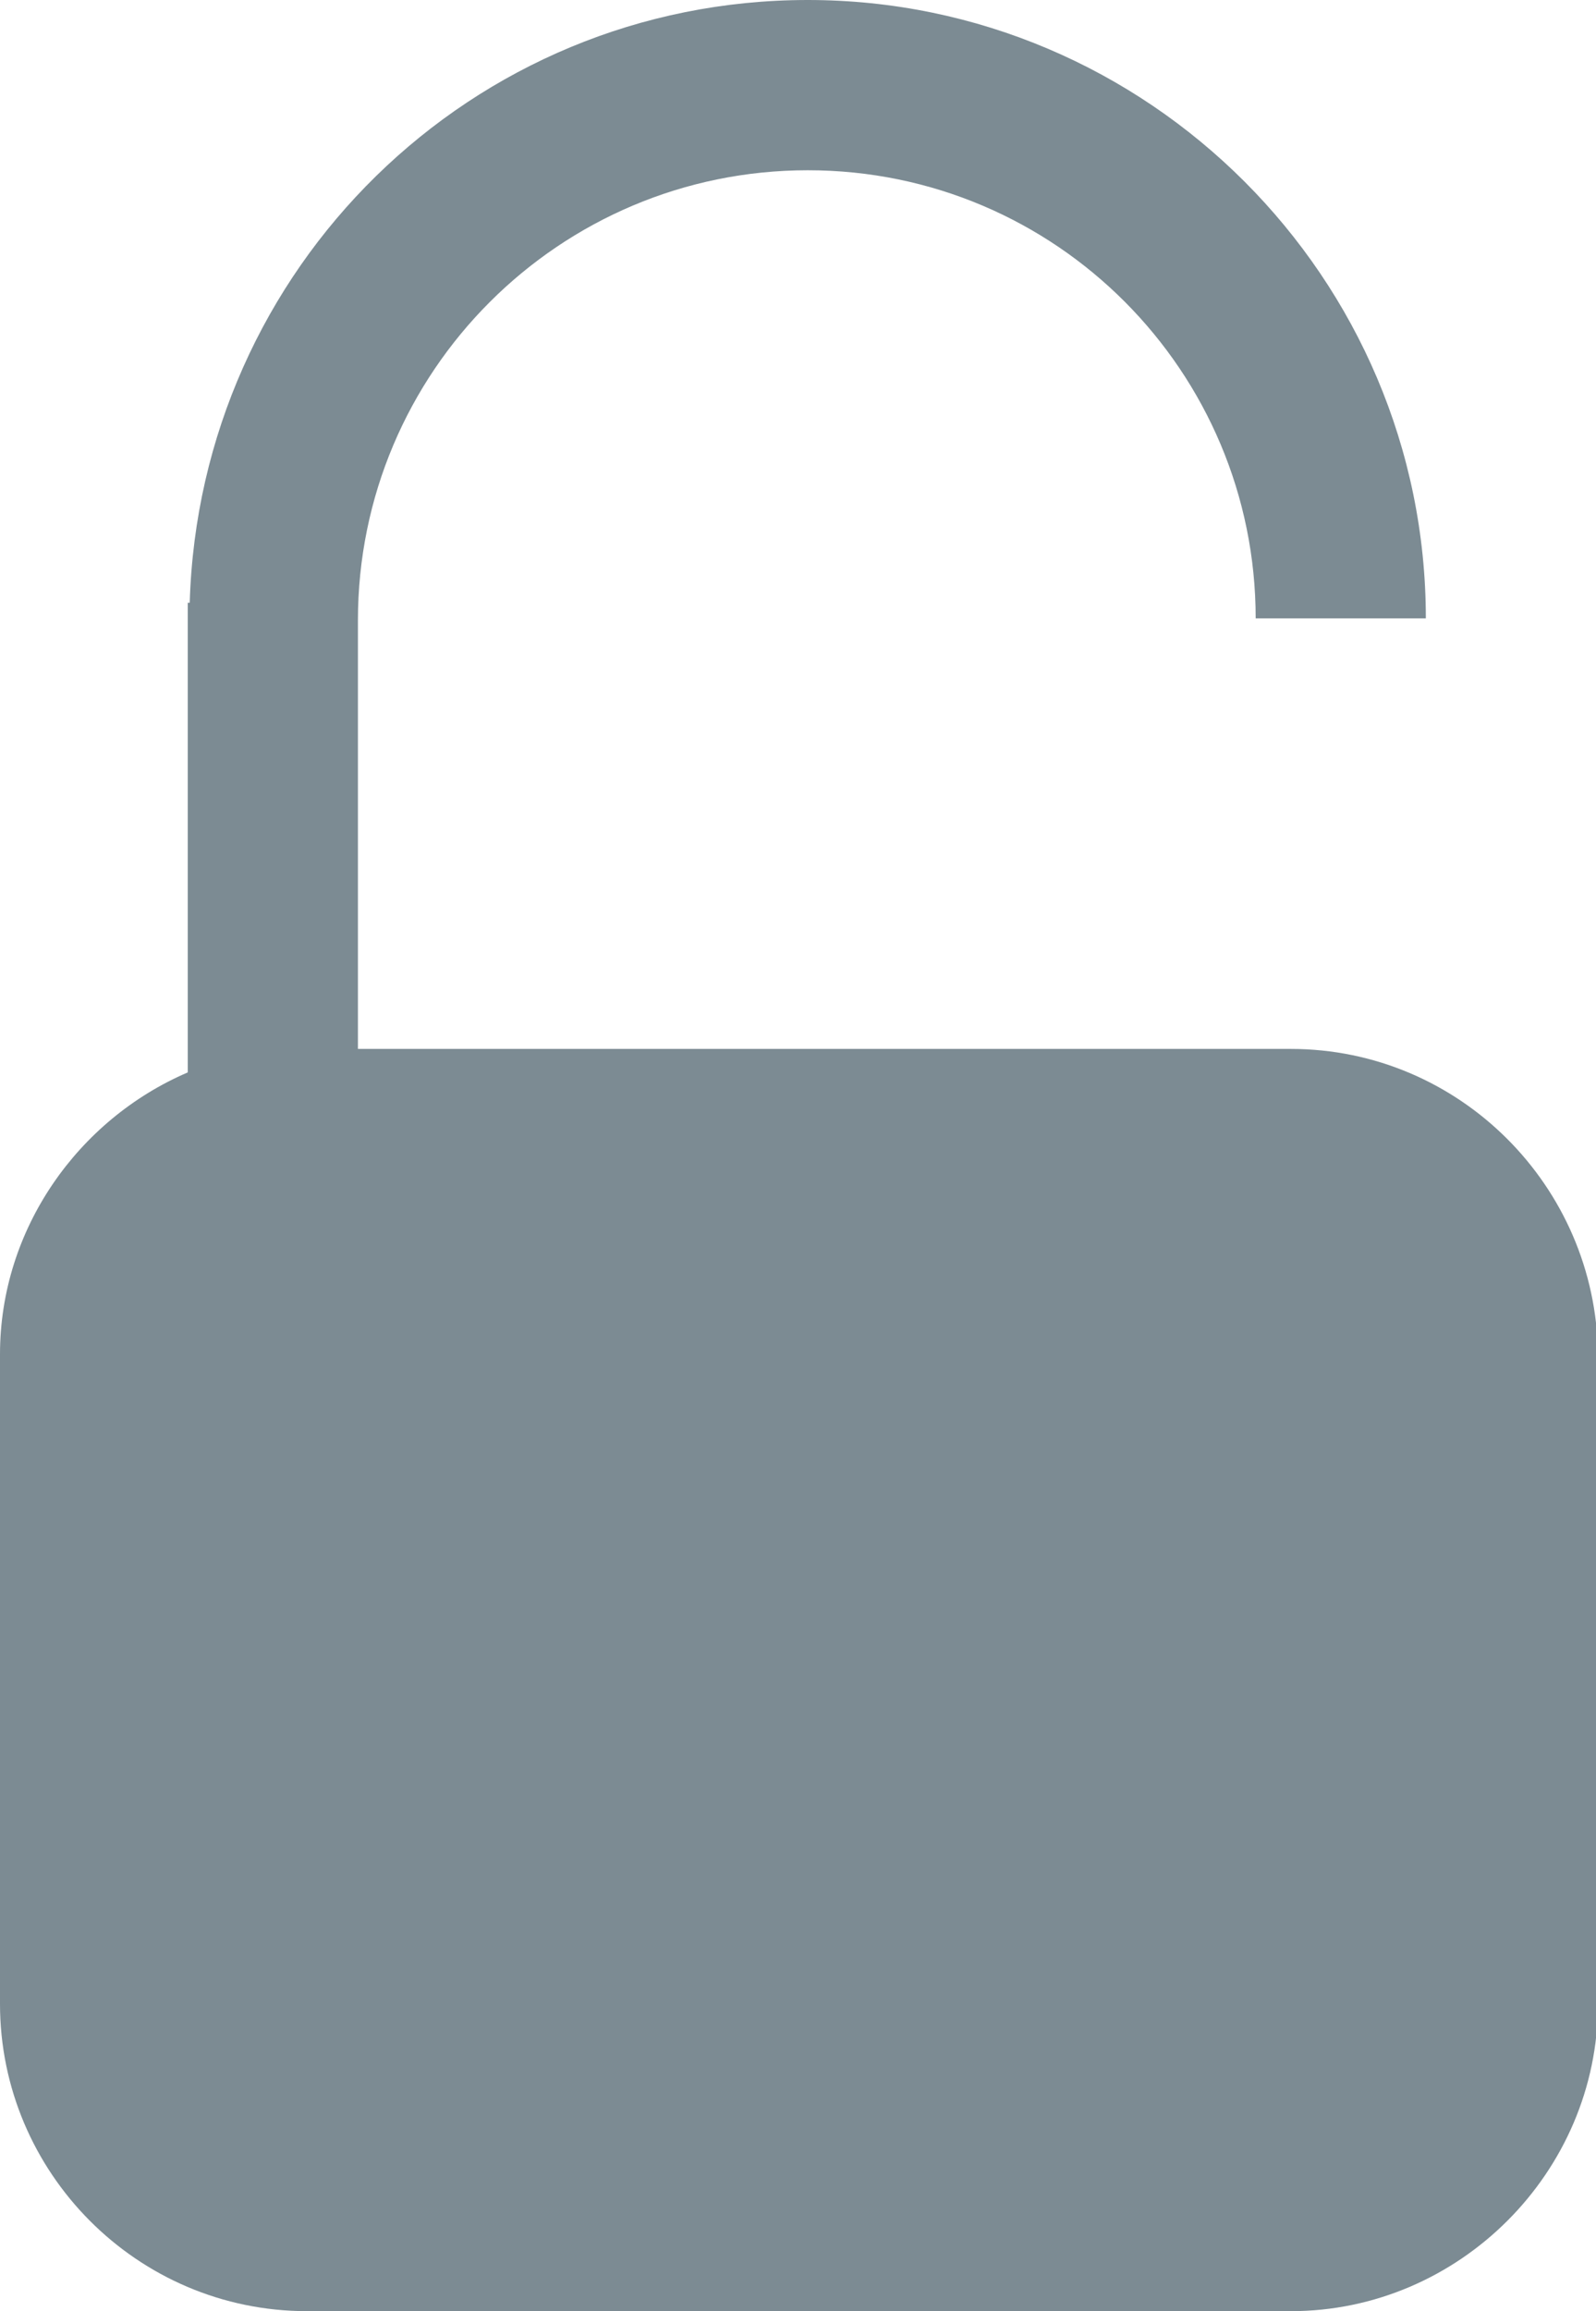 <?xml version="1.0" encoding="utf-8"?>
<!-- Generator: Adobe Illustrator 21.0.0, SVG Export Plug-In . SVG Version: 6.00 Build 0)  -->
<svg version="1.1" id="Layer_1" xmlns="http://www.w3.org/2000/svg" xmlns:xlink="http://www.w3.org/1999/xlink" x="0px" y="0px"
	 viewBox="0 0 81.6 118.1" style="enable-background:new 0 0 81.6 118.1;" xml:space="preserve">
<style type="text/css">
	.st0{clip-path:url(#SVGID_2_);}
	.st1{clip-path:url(#SVGID_4_);enable-background:new    ;}
	.st2{clip-path:url(#SVGID_6_);}
	.st3{clip-path:url(#SVGID_8_);}
	.st4{clip-path:url(#SVGID_10_);fill:#7C8B93;}
</style>
<g>
	<defs>
		<rect id="SVGID_1_" width="81.6" height="118.1"/>
	</defs>
	<clipPath id="SVGID_2_">
		<use xlink:href="#SVGID_1_"  style="overflow:visible;"/>
	</clipPath>
	<g class="st0">
		<defs>
			<rect id="SVGID_3_" x="-15302.6" y="-2315.8" width="18947.4" height="58065.9"/>
		</defs>
		<clipPath id="SVGID_4_">
			<use xlink:href="#SVGID_3_"  style="overflow:visible;"/>
		</clipPath>
		<g class="st1">
			<g>
				<defs>
					<rect id="SVGID_5_" y="0" width="92.1" height="118.4"/>
				</defs>
				<clipPath id="SVGID_6_">
					<use xlink:href="#SVGID_5_"  style="overflow:visible;"/>
				</clipPath>
				<g class="st2">
					<defs>
						<path id="SVGID_7_" d="M66,53.6H18.3V31.7h0C18.3,19,28.6,8.7,41.3,8.7c12.7,0,22.9,10.3,22.9,22.9h8.7
							C72.9,14.2,58.7,0,41.3,0C24.1,0,10.2,13.7,9.7,30.8H9.6v24C4,57.2,0,62.8,0,69.2v33.2c0,8.6,7,15.7,15.7,15.7H66
							c8.6,0,15.7-7.1,15.7-15.7V69.2C81.6,60.6,74.6,53.6,66,53.6"/>
					</defs>
					<clipPath id="SVGID_8_">
						<use xlink:href="#SVGID_7_"  style="overflow:visible;"/>
					</clipPath>
					<g class="st3">
						<defs>
							<rect id="SVGID_9_" y="0" width="92.1" height="118.4"/>
						</defs>
						<clipPath id="SVGID_10_">
							<use xlink:href="#SVGID_9_"  style="overflow:visible;"/>
						</clipPath>
						<rect x="-65.8" y="-65.8" class="st4" width="213.2" height="249.6"/>
					</g>
				</g>
			</g>
		</g>
	</g>
</g>
</svg>
